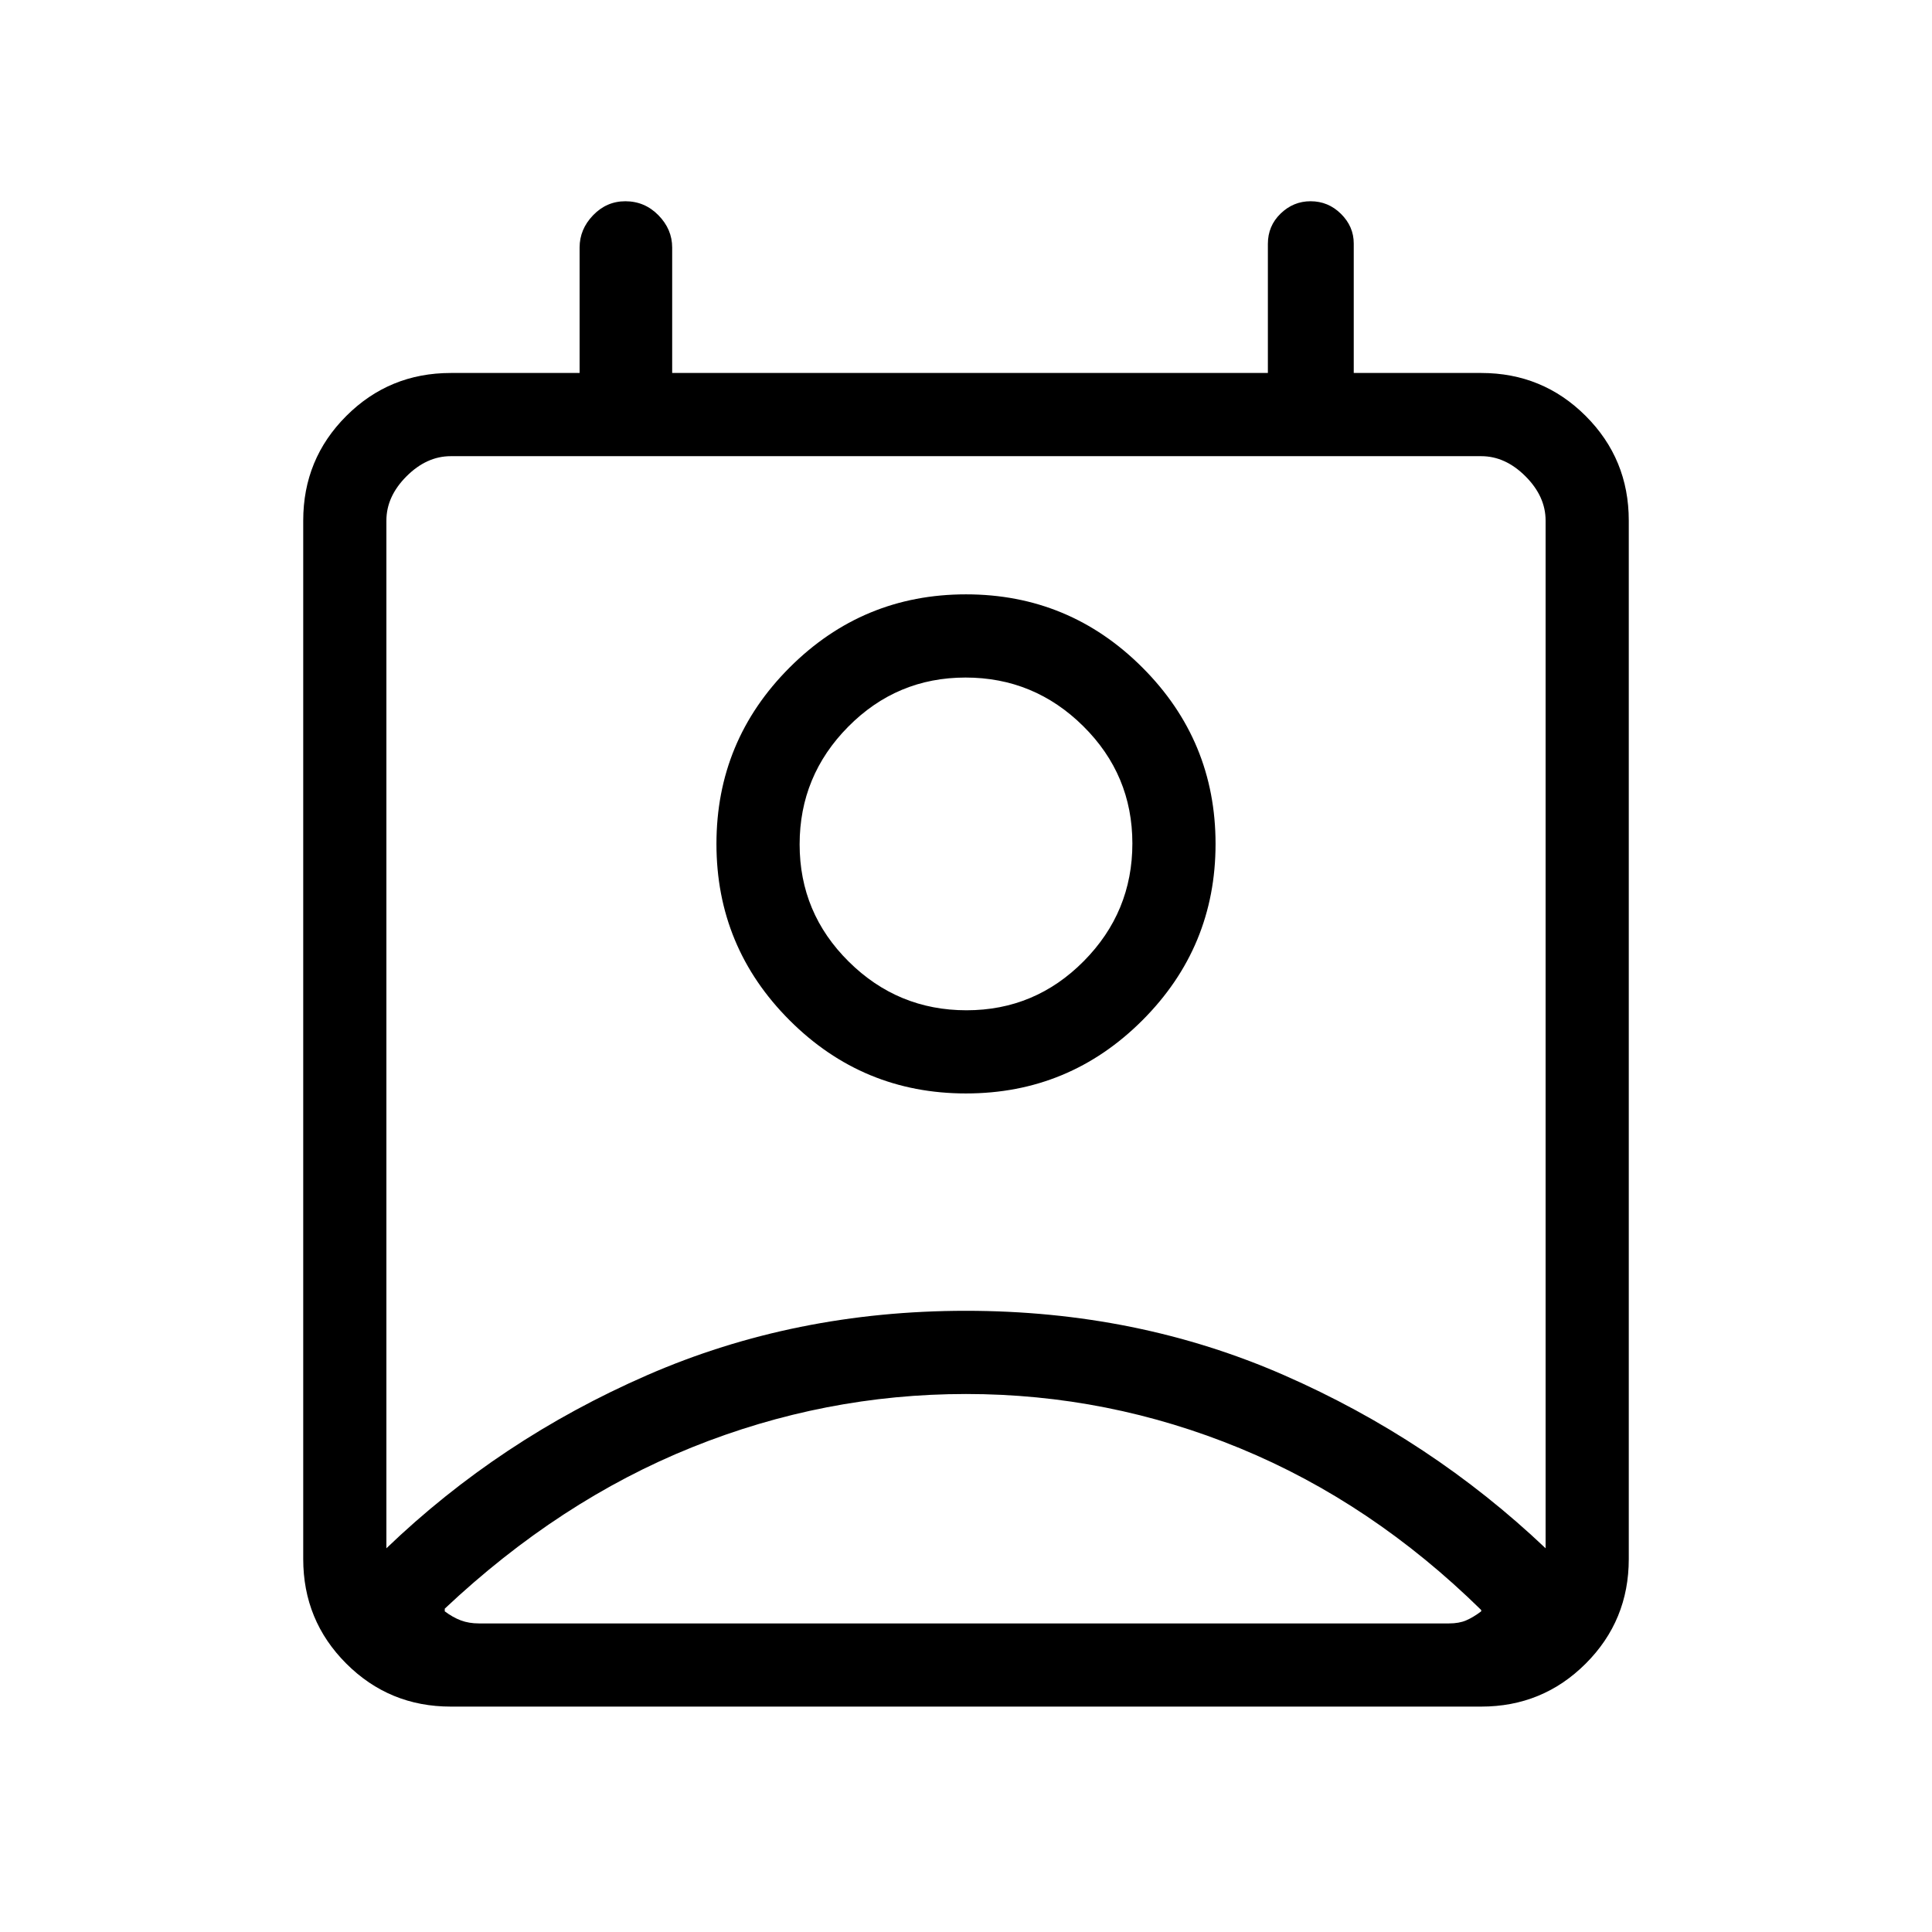 <svg xmlns="http://www.w3.org/2000/svg" height="40" viewBox="0 -960 960 960" width="40"><path d="M480-267.33q-70.33 0-136.17 26.5Q278-214.33 221-160.67v1.34q4 3 8 4.5t9 1.5h482q5 0 8.5-1.5t7.5-4.5v-.67q-54.33-53.33-119.79-80.33-65.46-27-136.21-27Zm-288 76.66q56.27-54.04 129.58-86.02 73.31-31.98 158.36-31.98 85.06 0 158.08 31.98 73.01 31.98 129.98 86.02v-510.66q0-12-10-22t-22-10H224q-12 0-22 10t-10 22v510.66Zm288-226q-51.3 0-87.65-36.35Q356-489.37 356-540.67q0-51.29 36.35-87.64 36.35-36.36 87.65-36.36 51.3 0 87.65 36.36Q604-591.96 604-540.67q0 51.3-36.35 87.65-36.35 36.35-87.65 36.35Zm.24-41.33q34.09 0 58.26-24.4 24.17-24.4 24.17-58.5t-24.41-58.27q-24.4-24.16-58.5-24.16-34.09 0-58.26 24.4-24.17 24.4-24.17 58.5t24.41 58.26q24.4 24.17 58.5 24.17ZM224-112q-30.57 0-51.95-21.38-21.38-21.38-21.38-51.95v-516q0-30.58 21.38-51.96 21.38-21.38 51.95-21.38h64V-837q0-9.08 6.7-16.04 6.7-6.96 16.03-6.96 9.62 0 16.45 6.96Q334-846.08 334-837v62.33h296v-64.14q0-8.94 6.33-15.06 6.33-6.13 14.87-6.13 8.82 0 15.14 6.28 6.33 6.27 6.33 14.72v64.33H736q30.57 0 51.95 21.38 21.38 21.38 21.38 51.96v516q0 30.57-21.38 51.95Q766.57-112 736-112H224Zm256-428.67Zm-.17 387.34H736 221 479.83Z"/></svg>